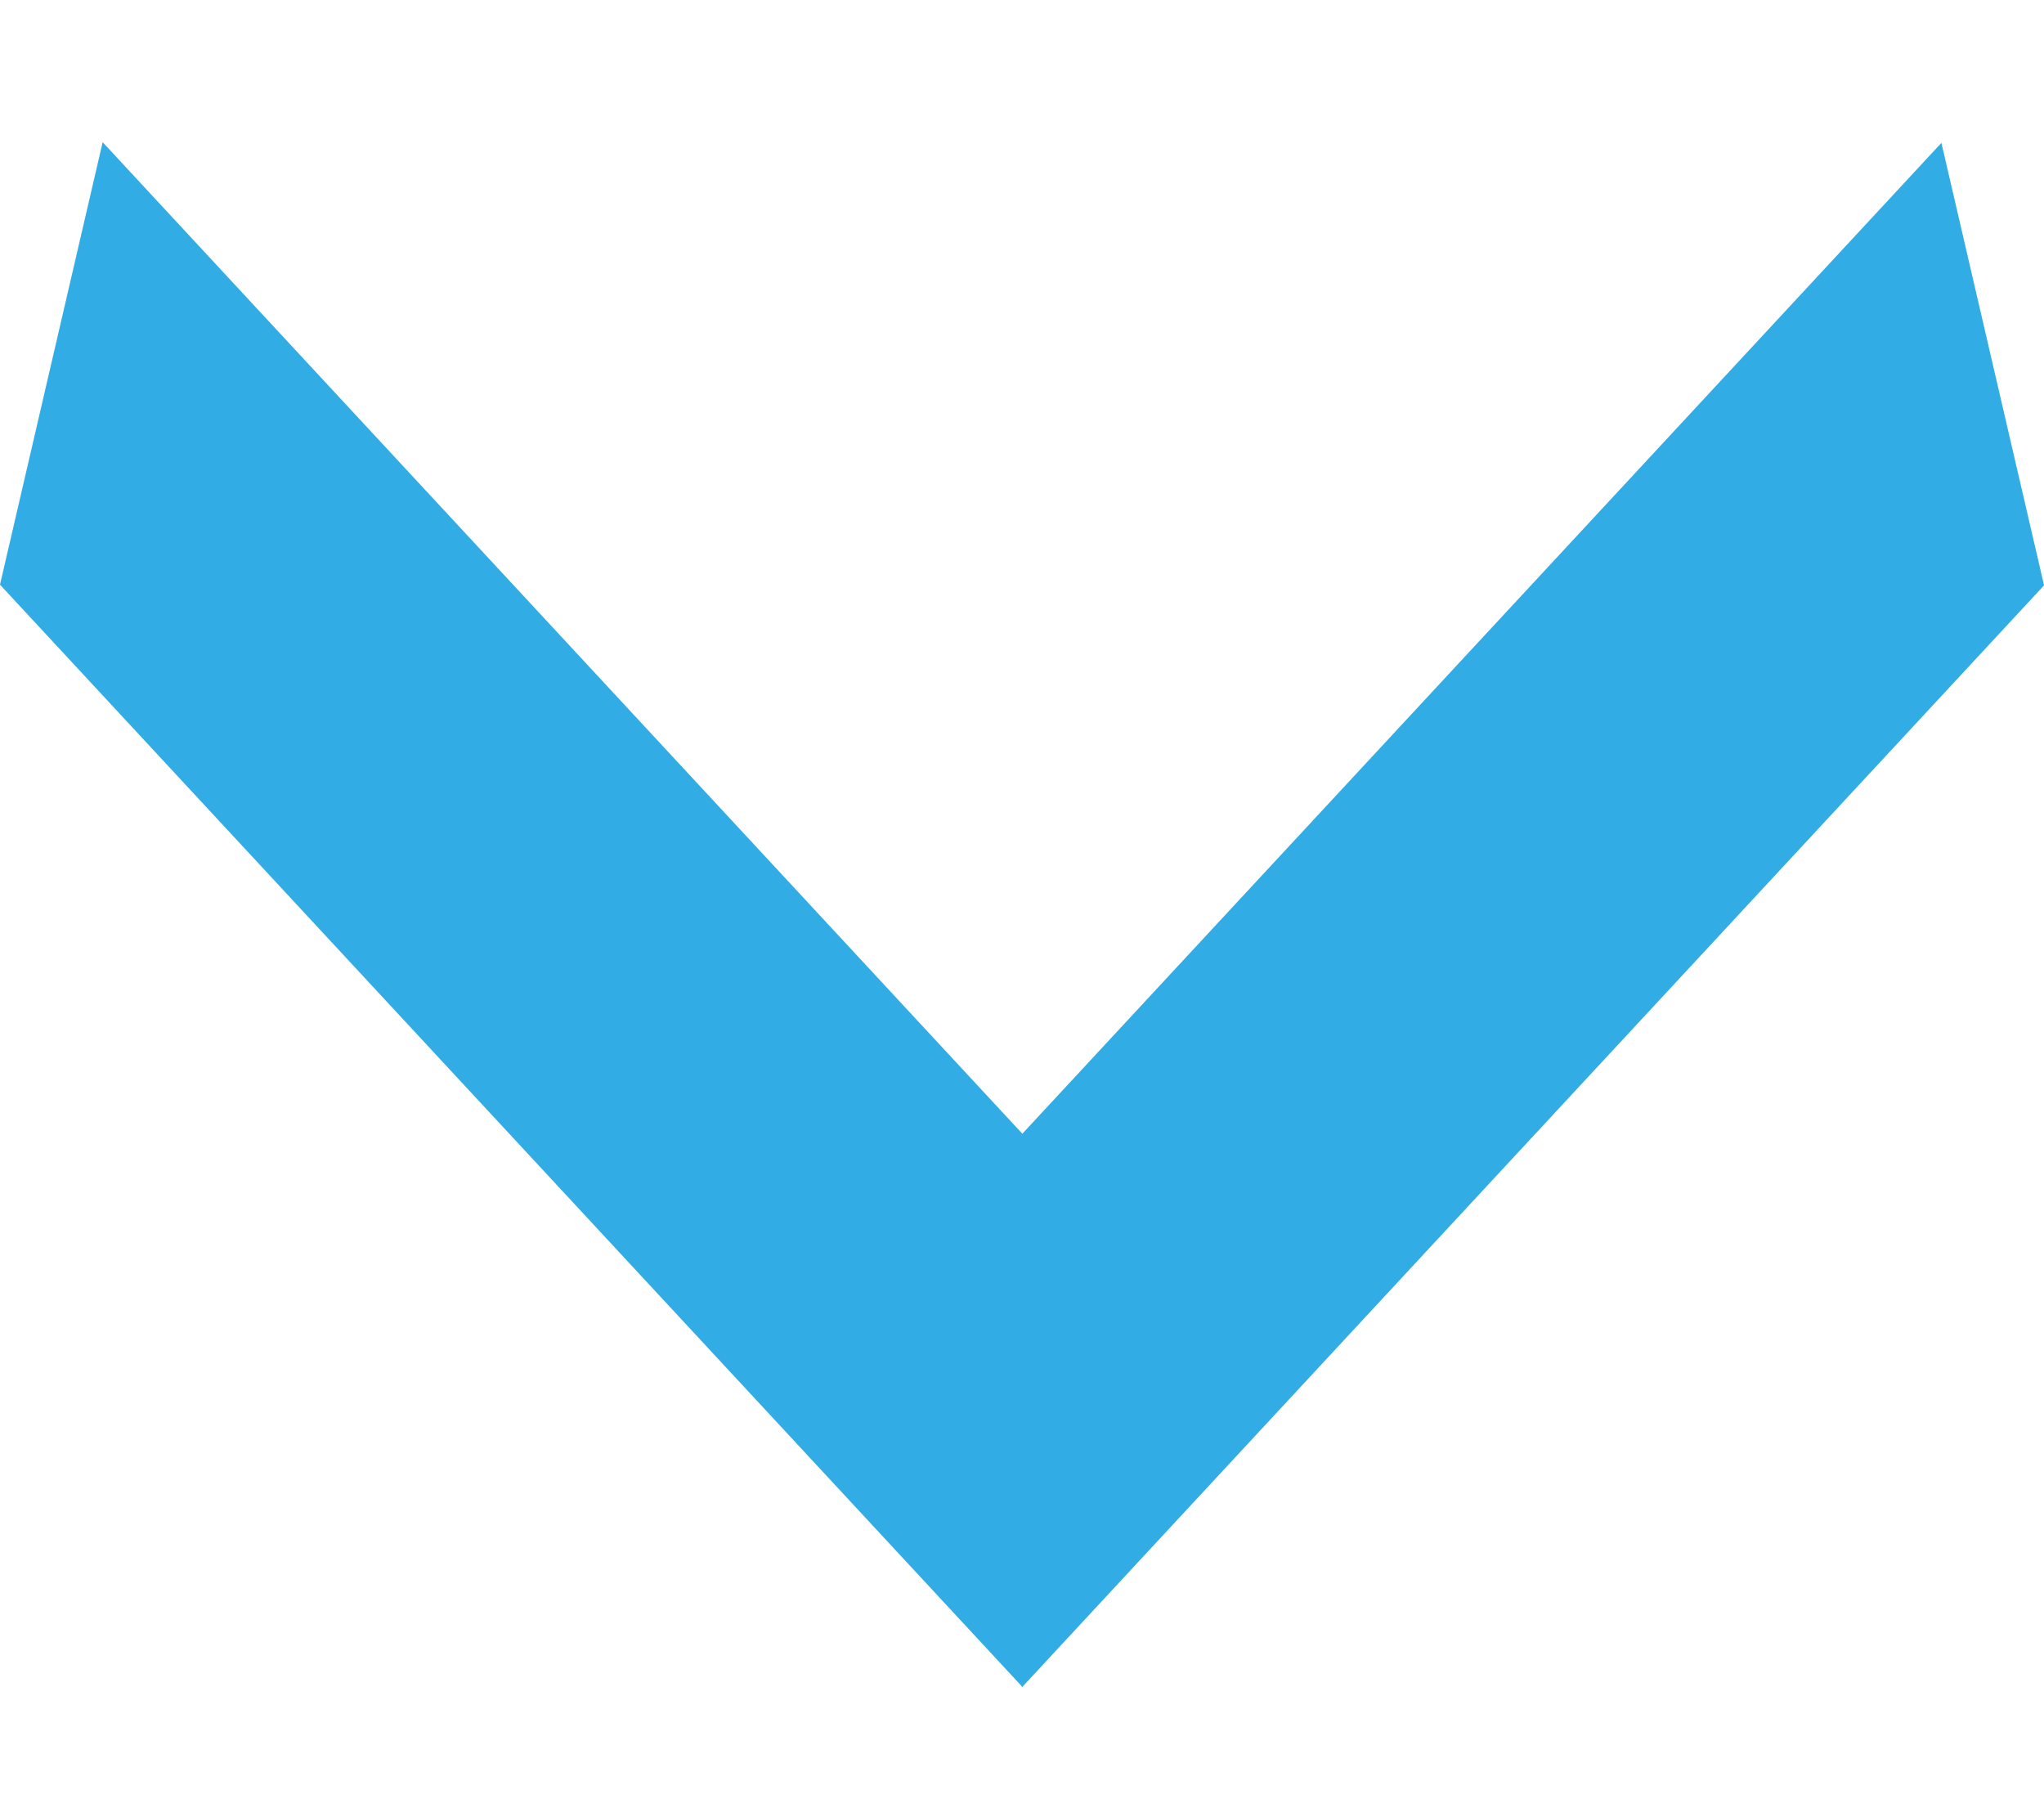 <svg width="9" height="8" viewBox="0 0 9 8" fill="none" xmlns="http://www.w3.org/2000/svg">
<line y1="-1" x2="6.618" y2="-1" transform="matrix(0.68 0.733 -0.226 0.974 0 2.574)" stroke="#31ACE4" stroke-width="2"/>
<line y1="-1" x2="6.618" y2="-1" transform="matrix(0.68 -0.733 0.226 0.974 4.5 7.428)" stroke="#31ACE4" stroke-width="2"/>
</svg>
